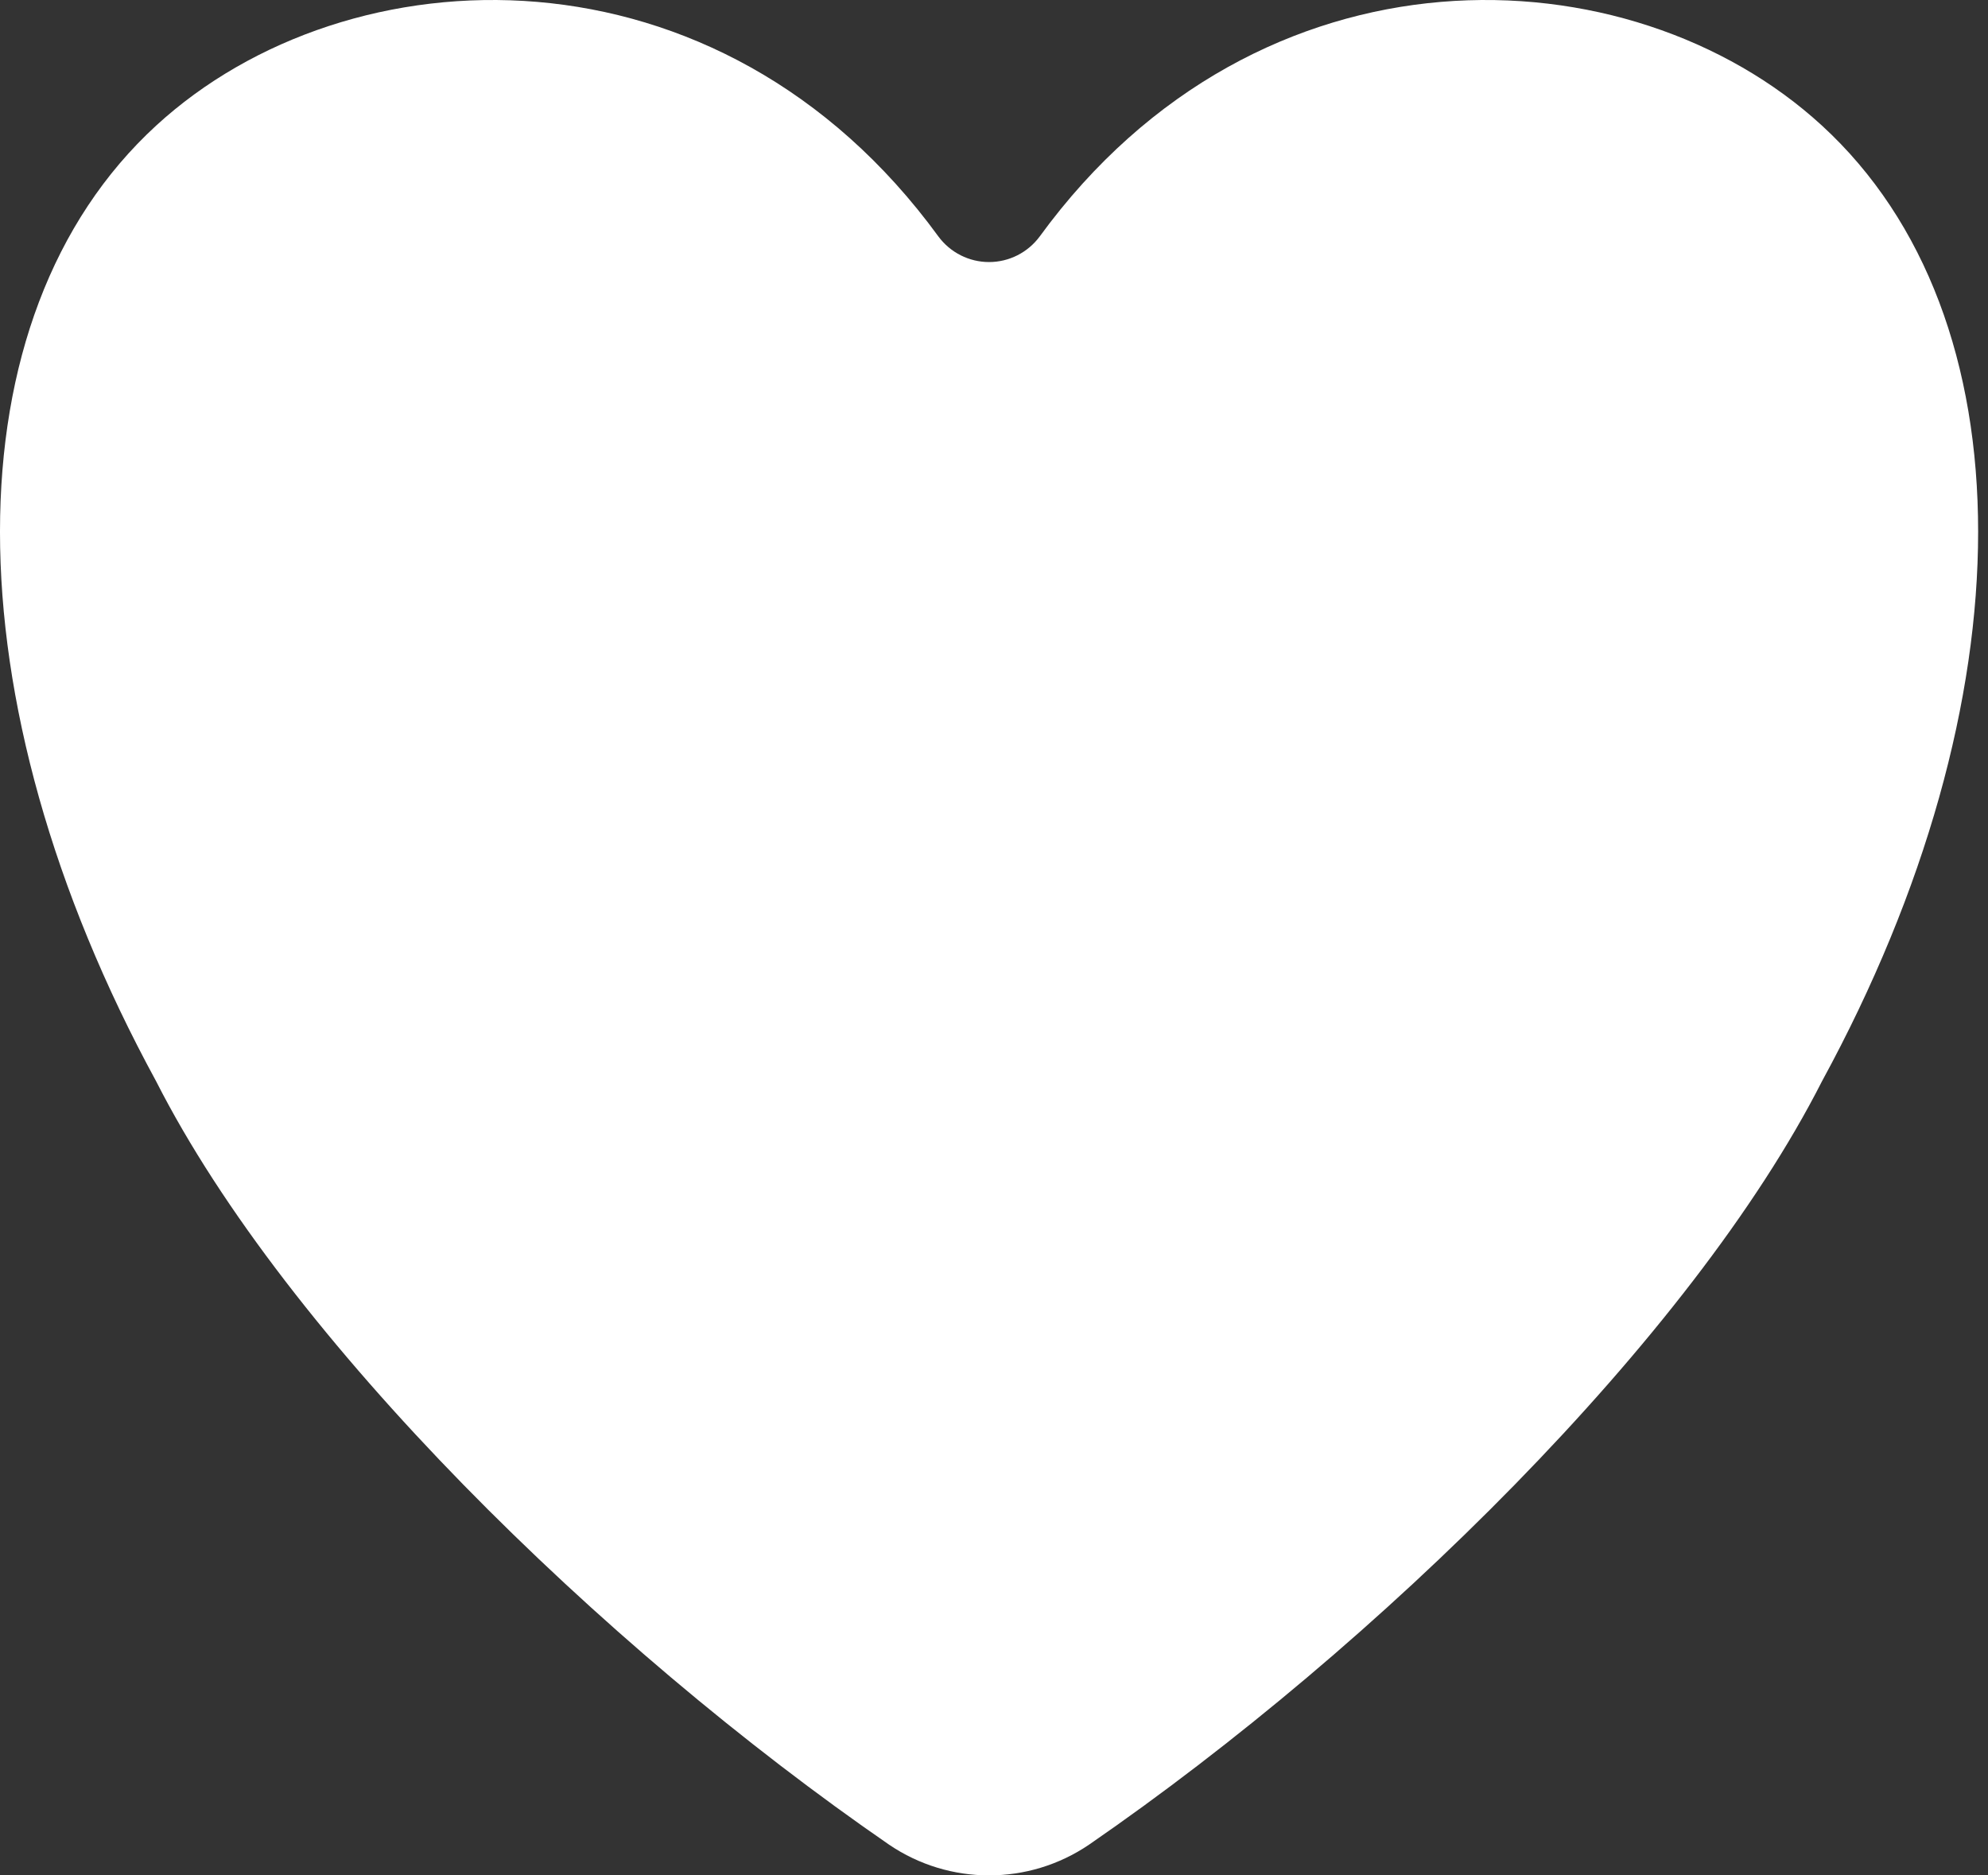 <?xml version="1.0" encoding="UTF-8" standalone="no"?><!DOCTYPE svg PUBLIC "-//W3C//DTD SVG 1.1//EN" "http://www.w3.org/Graphics/SVG/1.1/DTD/svg11.dtd"><svg width="100%" height="100%" viewBox="0 0 159 150" version="1.1" xmlns="http://www.w3.org/2000/svg" xmlns:xlink="http://www.w3.org/1999/xlink" xml:space="preserve" xmlns:serif="http://www.serif.com/" style="fill-rule:evenodd;clip-rule:evenodd;stroke-linejoin:round;stroke-miterlimit:2;"><rect x="0" y="0" width="159" height="150" fill="#333333" stroke="none"/><path d="M75.056,18.917c0.95,1.284 2.451,2.043 4.048,2.043c1.598,-0 3.098,-0.759 4.049,-2.043c17.545,-24.076 47.172,-23.008 62.565,-8.874c16.657,15.289 16.657,45.869 0,76.448c-10.435,20.53 -35.547,45.147 -58.616,61.051c-4.828,3.277 -11.167,3.277 -15.995,0c-23.069,-15.904 -48.181,-40.521 -58.616,-61.051c-16.655,-30.579 -16.655,-61.159 -0,-76.448c15.393,-14.134 45.019,-15.202 62.565,8.874Z" style="fill:#fff;"/></svg>